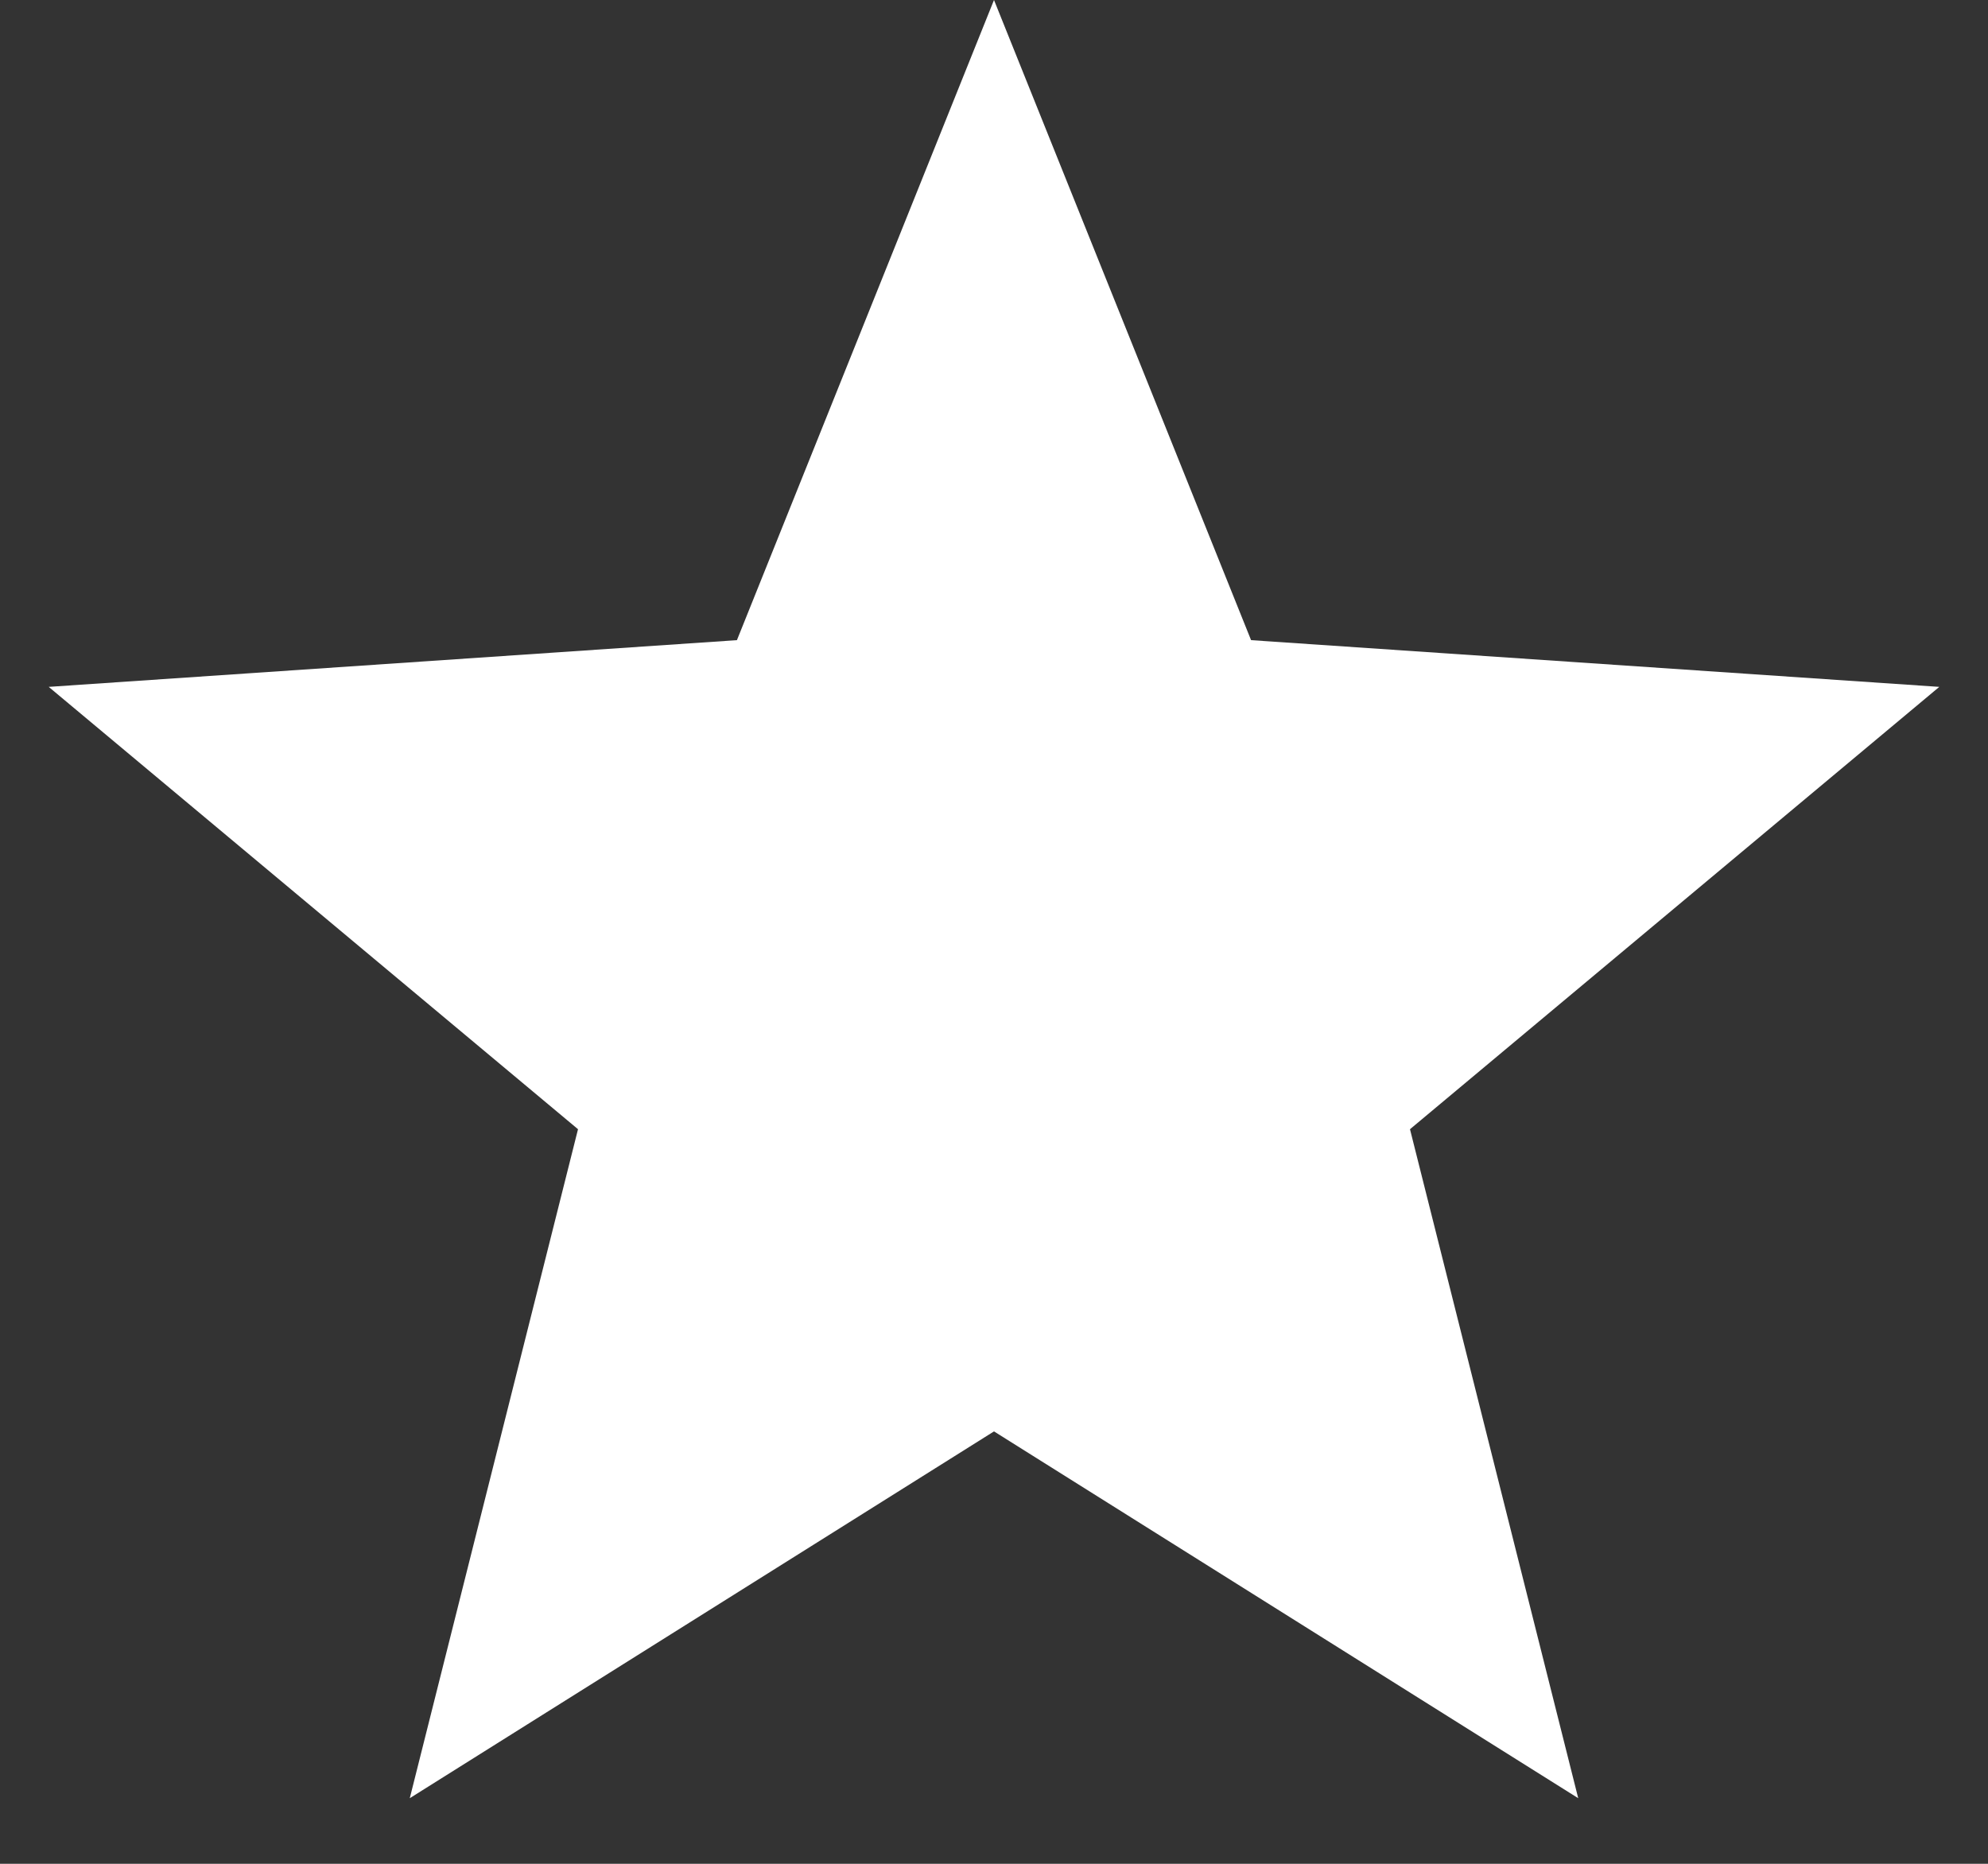 <svg width="16" height="15" viewBox="0 0 16 15" fill="none" xmlns="http://www.w3.org/2000/svg">
<rect x="0" y="0" width="16" height="15" fill="#333333" stroke="none"/>
<path d="M8 0L10.069 5.152L15.608 5.528L11.348 9.088L12.702 14.472L8 11.52L3.298 14.472L4.652 9.088L0.392 5.528L5.931 5.152L8 0Z" fill="white"/>
</svg>
